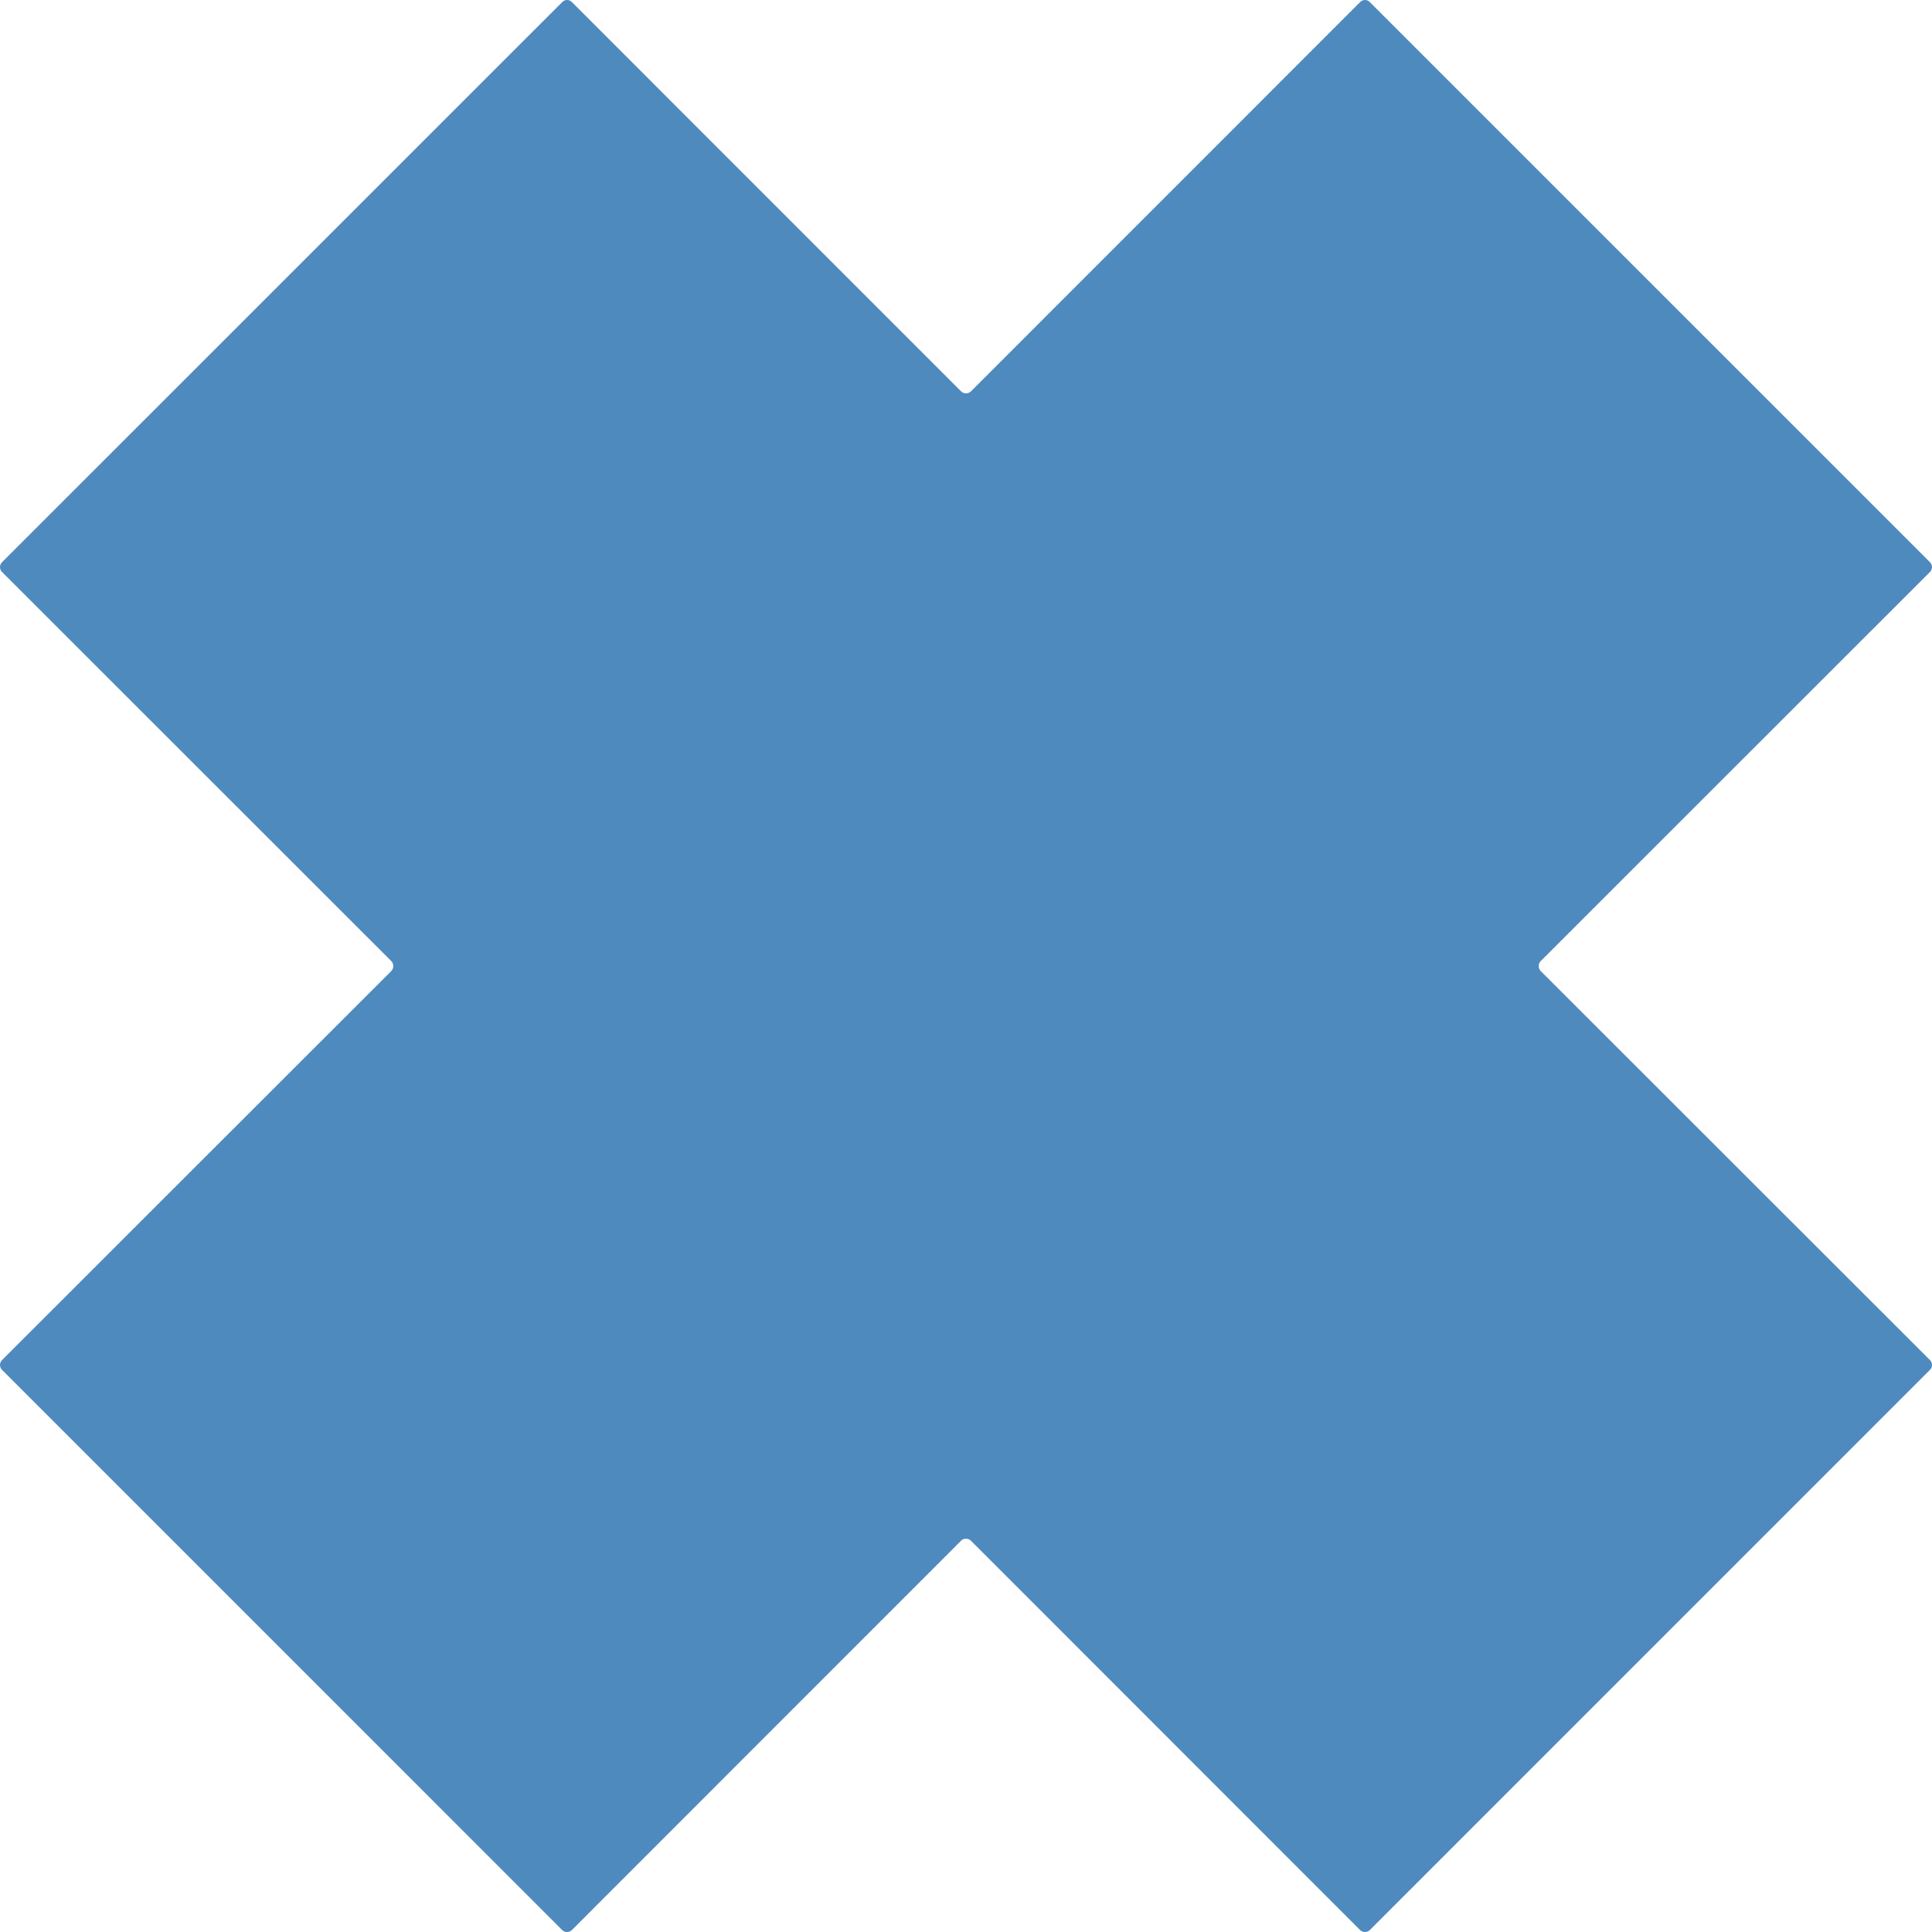 <?xml version="1.0" encoding="iso-8859-1"?>
<!-- Generator: Adobe Illustrator 16.0.0, SVG Export Plug-In . SVG Version: 6.00 Build 0)  -->
<!DOCTYPE svg PUBLIC "-//W3C//DTD SVG 1.1//EN" "http://www.w3.org/Graphics/SVG/1.1/DTD/svg11.dtd">
<svg version="1.1" xmlns="http://www.w3.org/2000/svg" xmlns:xlink="http://www.w3.org/1999/xlink" x="0px" y="0px" width="256px"
	 height="256px" viewBox="0 0 256 256" style="enable-background:new 0 0 256 256;" xml:space="preserve">
<g id="close-content-block">
	<path id="x-glyph" style="fill:#4E8ABE;" d="M255.728,75.792l-51.582,51.56c-0.34,0.353-0.34,0.95,0,1.312l51.582,51.55
		c0.363,0.363,0.363,0.951,0,1.301l-74.217,74.223c-0.35,0.35-0.93,0.35-1.295,0l-51.561-51.586c-0.35-0.35-0.971-0.35-1.311,0
		L75.78,255.738c-0.355,0.35-0.945,0.35-1.291,0L0.271,181.516c-0.361-0.35-0.361-0.938,0-1.301l51.58-51.55
		c0.344-0.362,0.344-0.96,0-1.312l-51.58-51.56c-0.361-0.362-0.361-0.95,0-1.3l74.219-74.21c0.346-0.377,0.936-0.377,1.299,0
		l51.557,51.573c0.34,0.348,0.961,0.348,1.311,0l51.561-51.573c0.365-0.377,0.945-0.377,1.295,0l74.217,74.21
		C256.091,74.843,256.091,75.43,255.728,75.792z"/>
</g>
<g id="Layer_1">
</g>
</svg>
